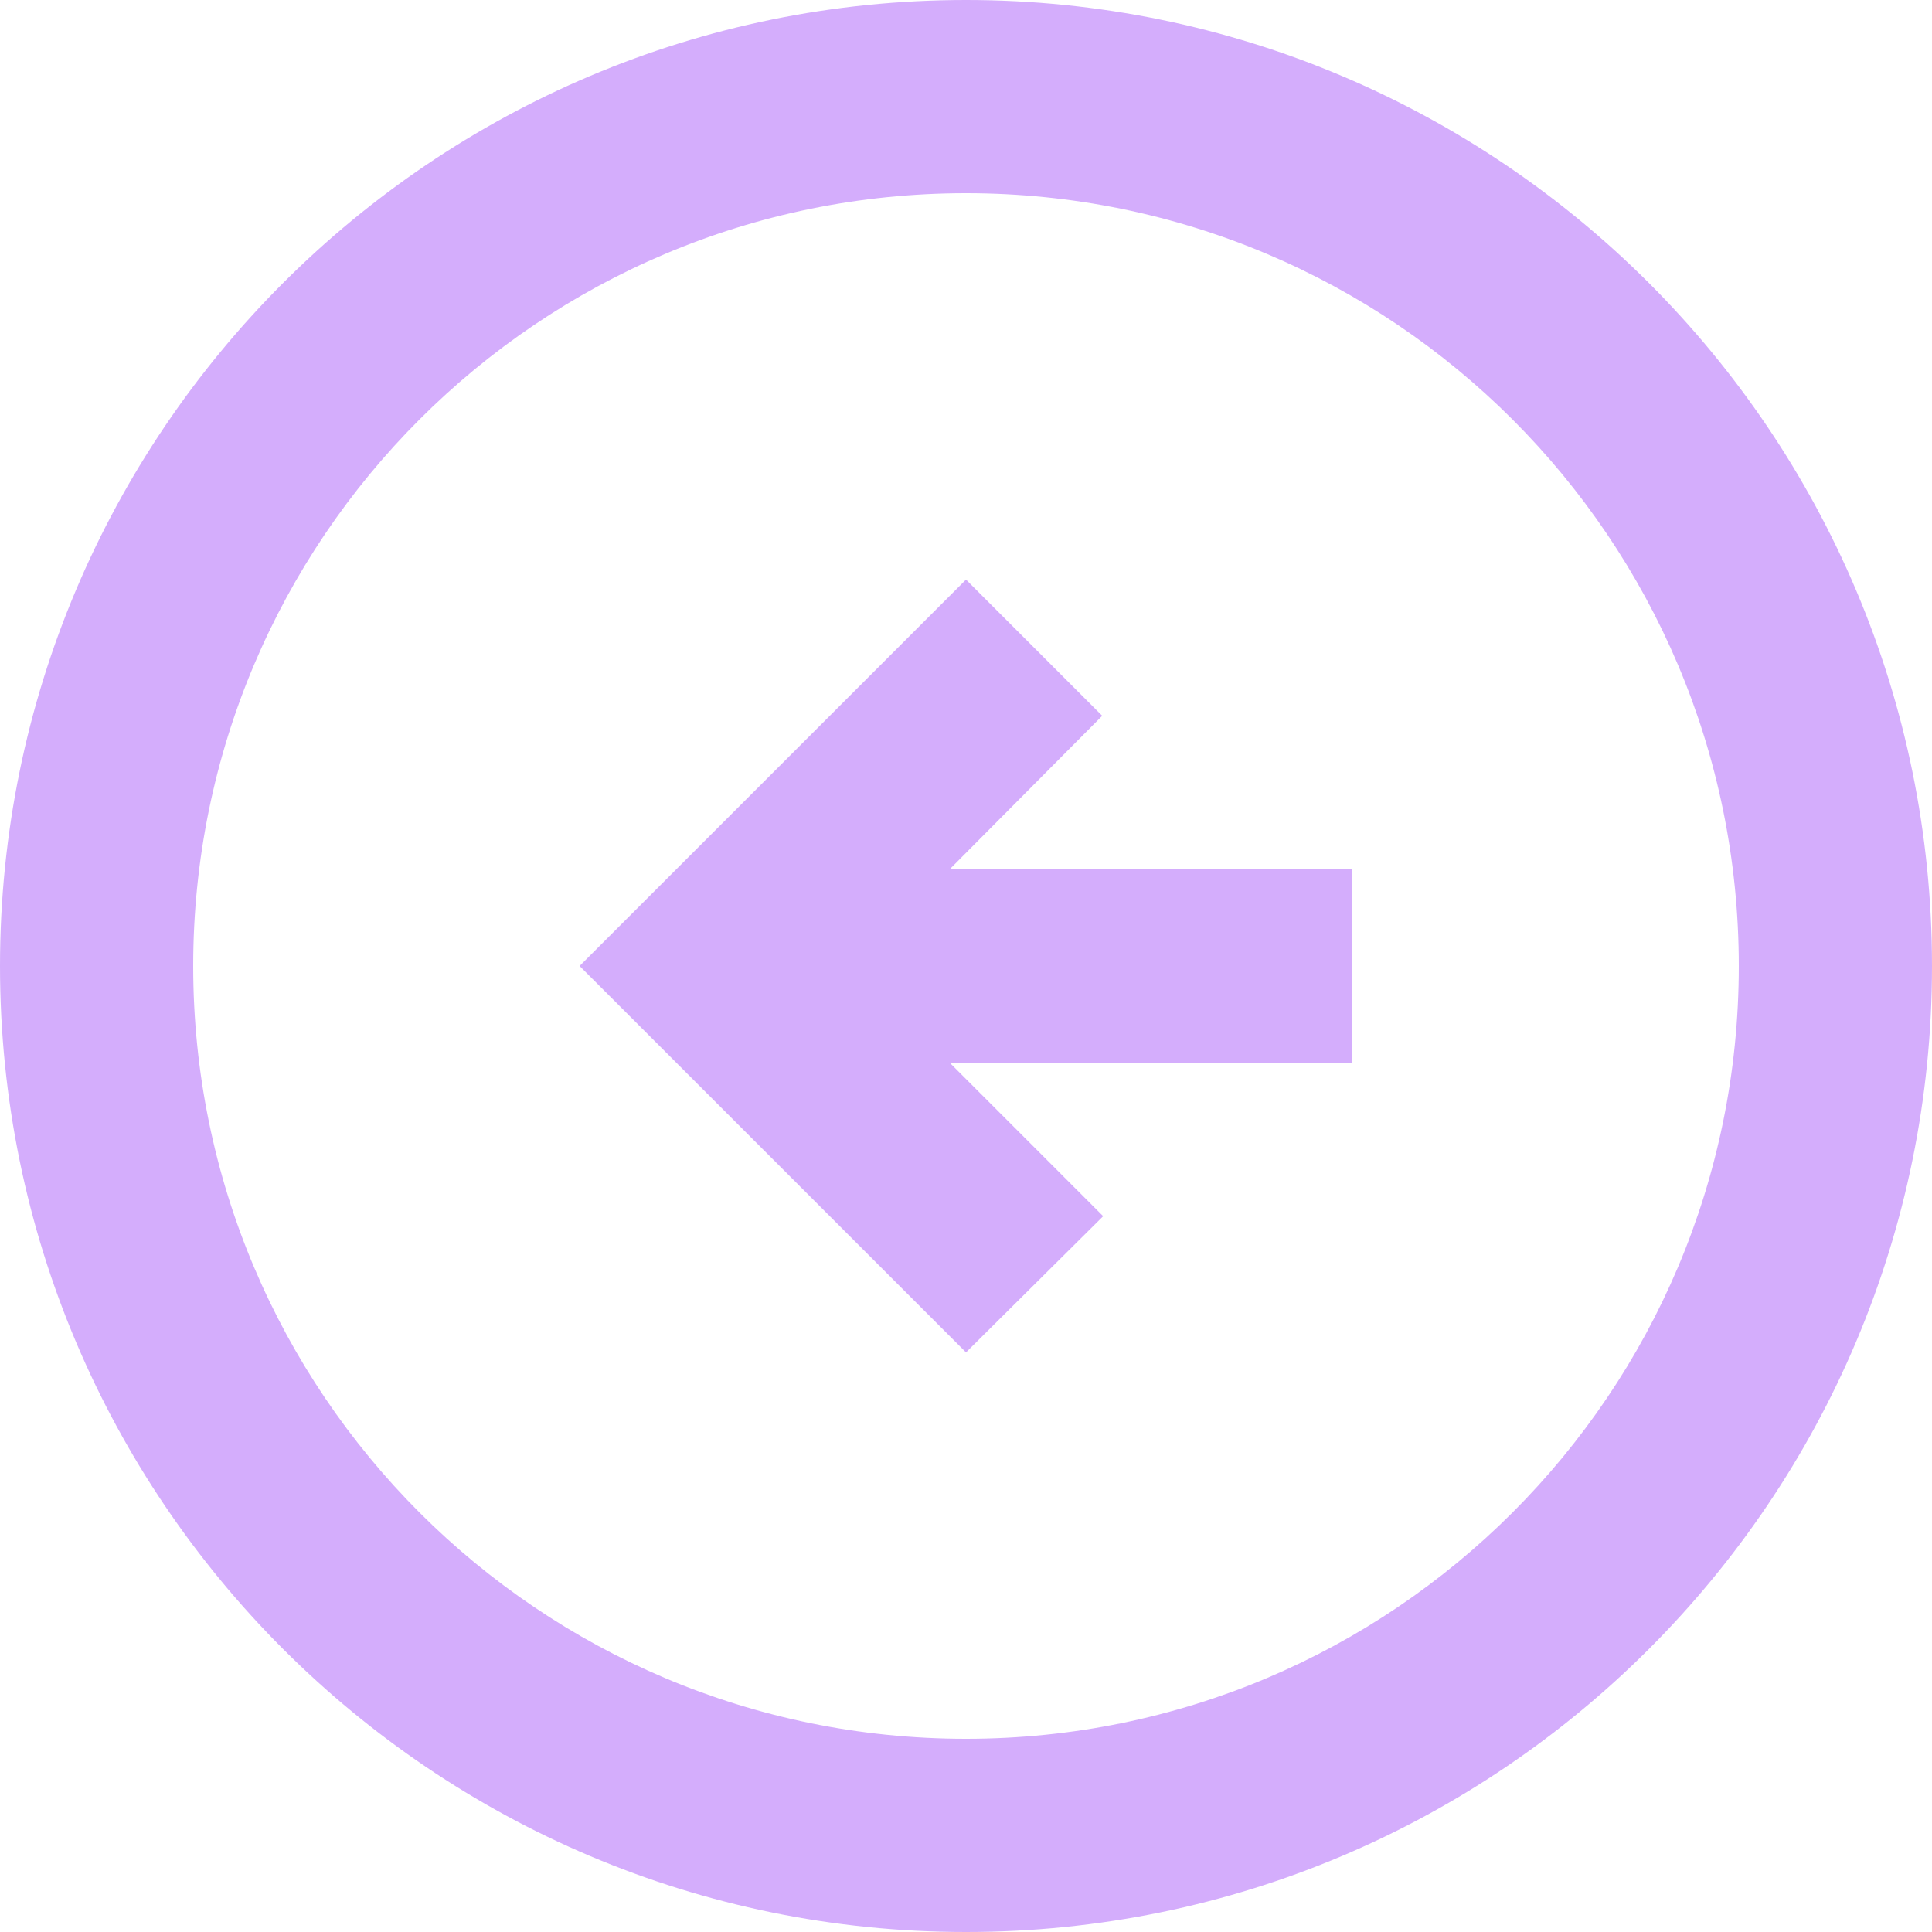<svg viewBox="0 0 20 20" xmlns="http://www.w3.org/2000/svg">
<path d="M0 10C0 15.52 4.48 20 10 20C15.52 20 20 15.52 20 10C20 4.48 15.52 0 10 0C4.48 0 0 4.48 0 10ZM18 10C18 14.42 14.42 18 10 18C5.58 18 2 14.42 2 10C2 5.58 5.58 2 10 2C14.42 2 18 5.58 18 10ZM6 10L10 6L11.41 7.41L9.83 9H14V11H9.83L11.42 12.59L10 14L6 10Z" fill="#D4ADFC"/>
</svg>
